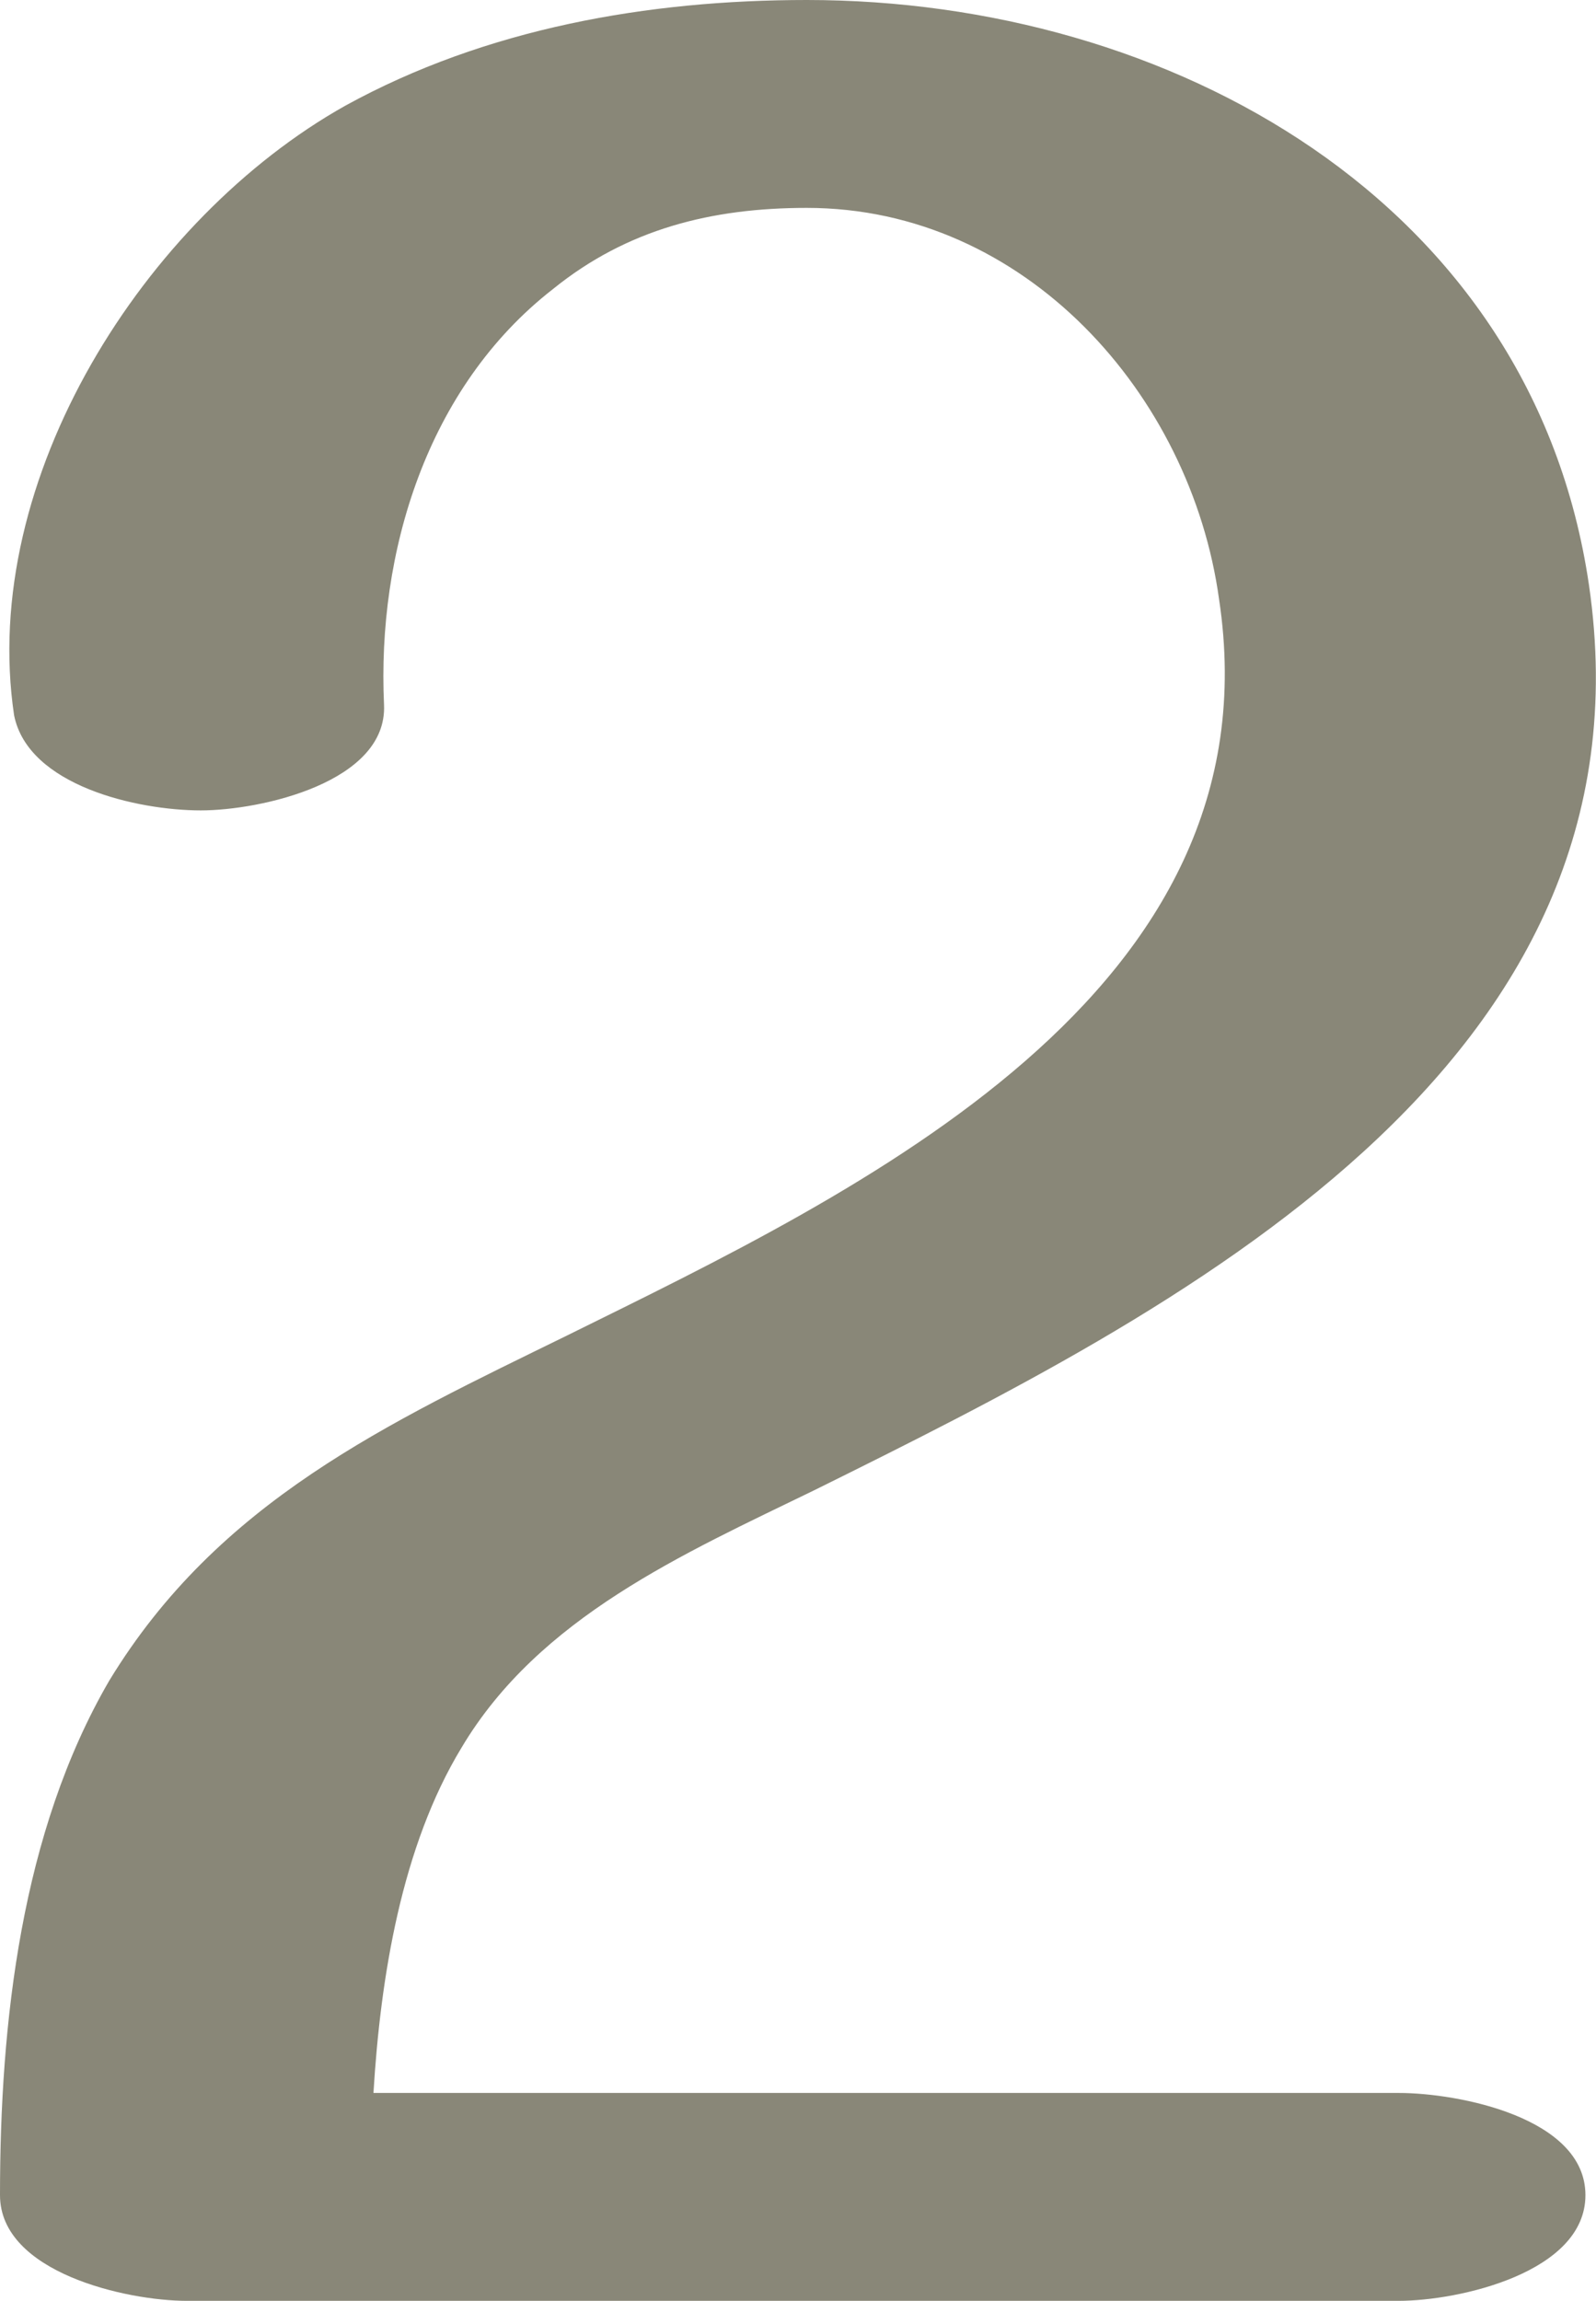 <?xml version="1.0" encoding="UTF-8"?>
<!DOCTYPE svg PUBLIC "-//W3C//DTD SVG 1.1//EN" "http://www.w3.org/Graphics/SVG/1.1/DTD/svg11.dtd">
<!-- Creator: CorelDRAW X8 -->
<svg xmlns="http://www.w3.org/2000/svg" xml:space="preserve" width="453px" height="653px" version="1.1" style="shape-rendering:geometricPrecision; text-rendering:geometricPrecision; image-rendering:optimizeQuality; fill-rule:evenodd; clip-rule:evenodd"
viewBox="0 0 453 653"
 xmlns:xlink="http://www.w3.org/1999/xlink">
 <defs>
  <style type="text/css">
   <![CDATA[
    .fil0 {fill:#898778;fill-rule:nonzero}
   ]]>
  </style>
 </defs>
 <g id="Layer_x0020_1">
  <path class="fil0" d="M109 200c1,22 -35,30 -52,30 -18,0 -49,-7 -53,-27 -10,-67 37,-141 94,-173 40,-22 86,-30 131,-30 103,0 206,57 222,166 20,137 -117,206 -220,257 -37,18 -78,36 -100,73 -17,28 -23,65 -25,98l291 0c17,0 53,7 53,29 0,22 -36,30 -53,30l-344 0c-17,0 -53,-8 -53,-30 0,-49 6,-103 31,-146 31,-51 79,-73 130,-98 83,-41 202,-97 185,-209 -8,-58 -55,-111 -117,-111 -27,0 -51,6 -72,23 -36,28 -50,75 -48,118z"/>
 </g>
</svg>
